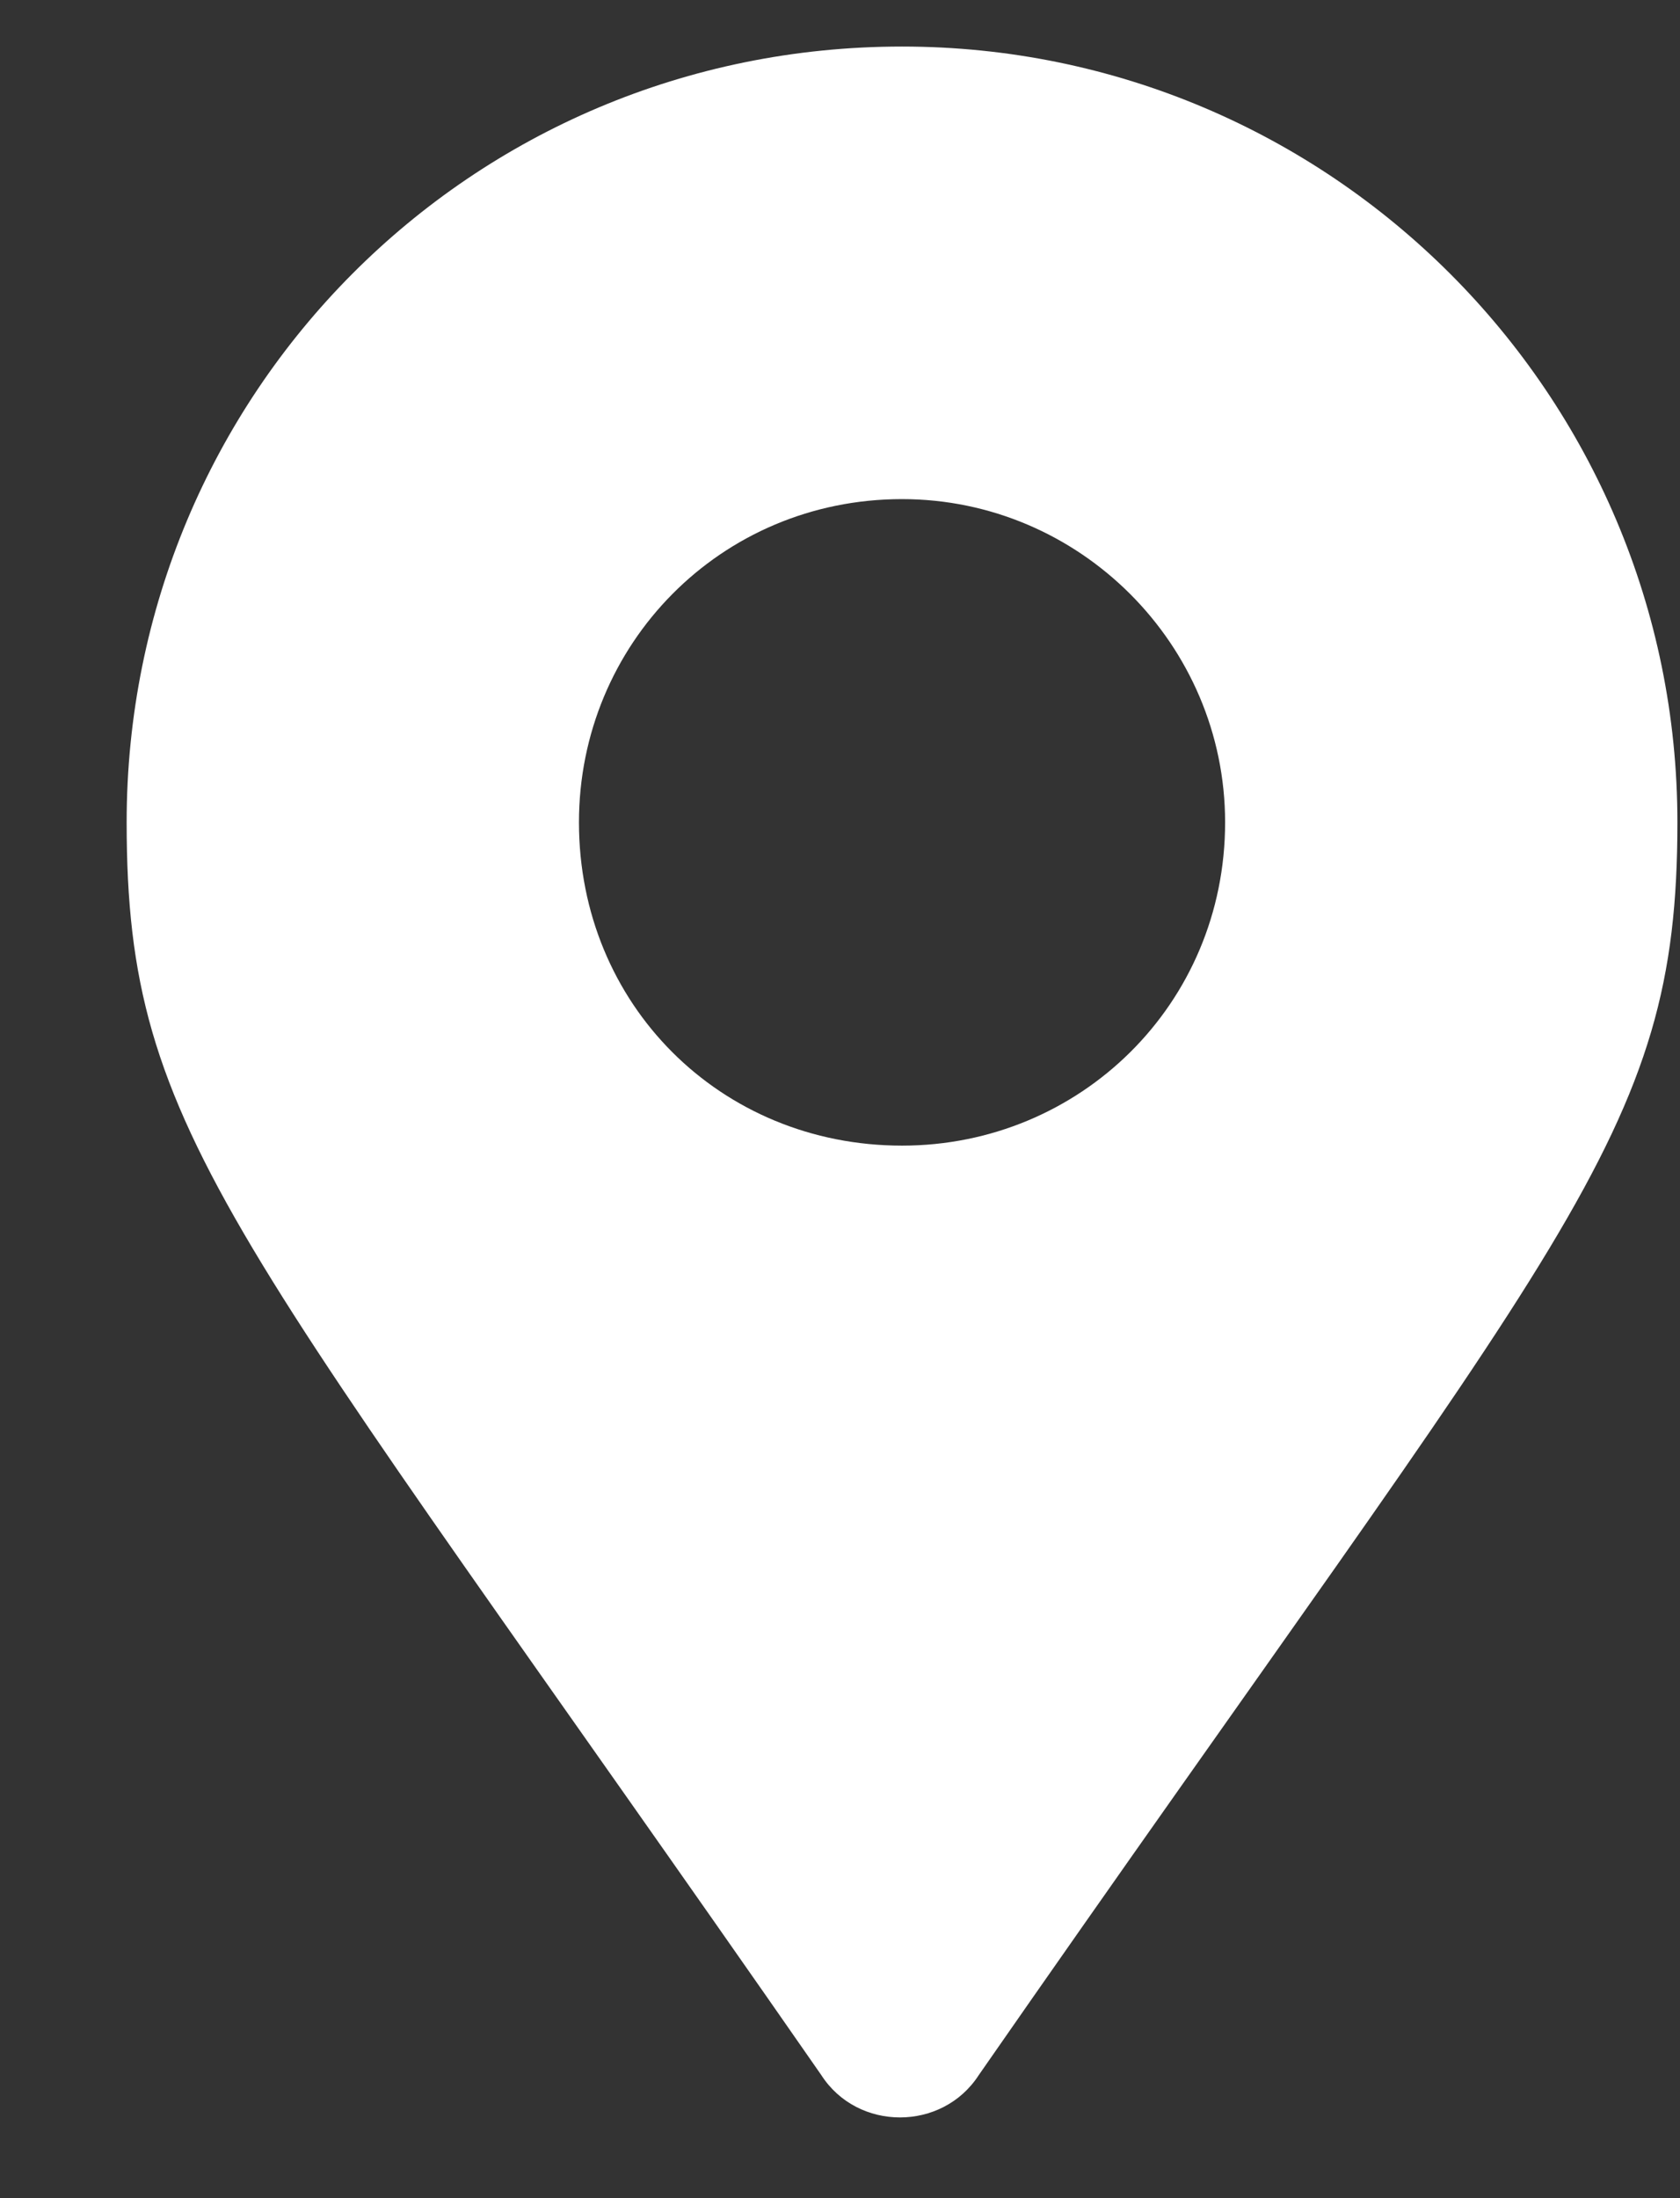 <svg width="13" height="17" viewBox="0 0 13 17" fill="none" xmlns="http://www.w3.org/2000/svg">
<rect x="0" y="0" width="13" height="17" fill="#333333" stroke="none"/>
<path d="M6.355 16.048C1.792 9.485 0.98 8.798 0.98 6.36C0.98 3.048 3.636 0.36 6.98 0.36C10.293 0.36 12.98 3.048 12.98 6.36C12.98 8.798 12.136 9.485 7.574 16.048C7.292 16.485 6.636 16.485 6.355 16.048ZM6.98 8.86C8.355 8.86 9.48 7.767 9.48 6.36C9.48 4.985 8.355 3.86 6.98 3.86C5.574 3.86 4.48 4.985 4.48 6.36C4.48 7.767 5.574 8.86 6.98 8.86Z" fill="white"/>
</svg>
